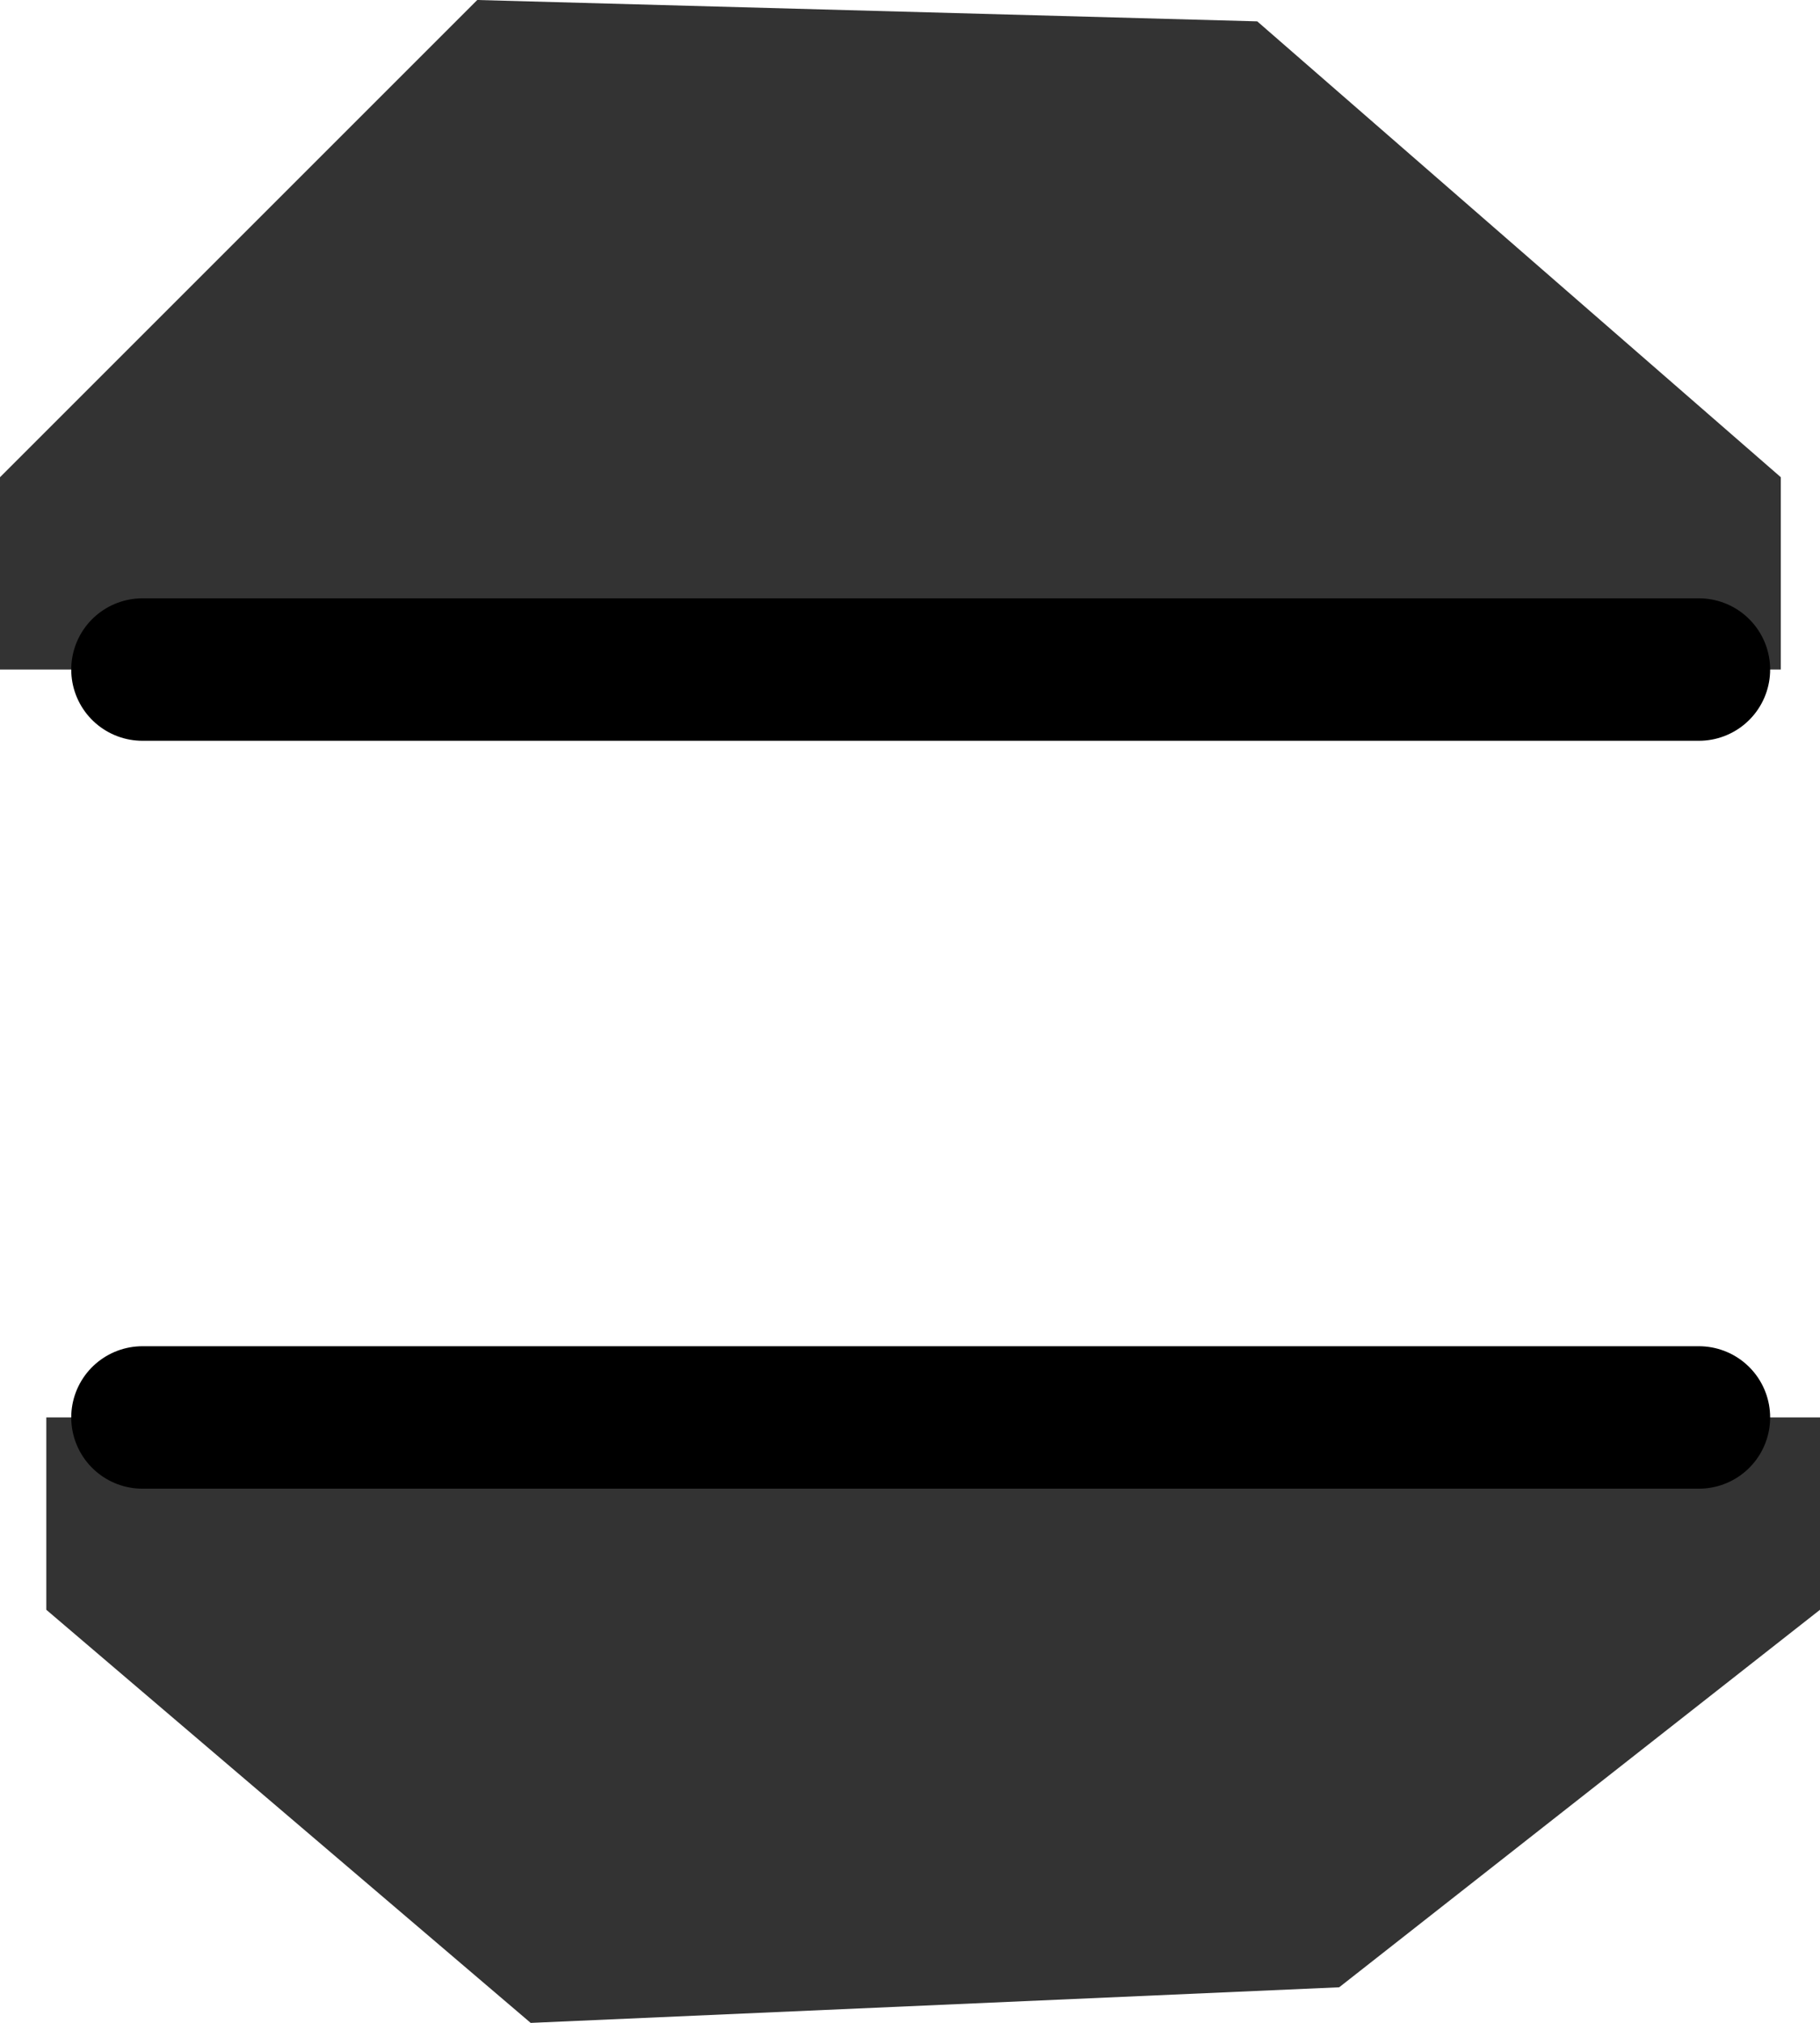 <?xml version="1.0" encoding="UTF-8" standalone="no"?>
<svg xmlns:xlink="http://www.w3.org/1999/xlink" height="28.4px" width="25.55px" xmlns="http://www.w3.org/2000/svg">
  <g transform="matrix(1.0, 0.0, 0.0, 1.0, 12.75, 14.2)">
    <path d="M-10.75 -4.8 L-12.75 -4.8 -12.75 -7.5 -6.05 -14.2 4.9 -13.9 12.25 -7.5 12.25 -4.8 11.1 -4.8 -10.75 -4.8 M11.1 5.7 L12.8 5.7 12.8 8.4 6.05 13.7 -5.3 14.2 -12.1 8.4 -12.1 5.7 -10.75 5.7 11.1 5.7" fill="#333333" fill-rule="evenodd" stroke="none"/>
    <path d="M11.1 -4.8 L-10.75 -4.8 M-10.75 5.7 L11.1 5.7" fill="none" stroke="#000000" stroke-linecap="round" stroke-linejoin="round" stroke-width="2.0"/>
  </g>
</svg>
